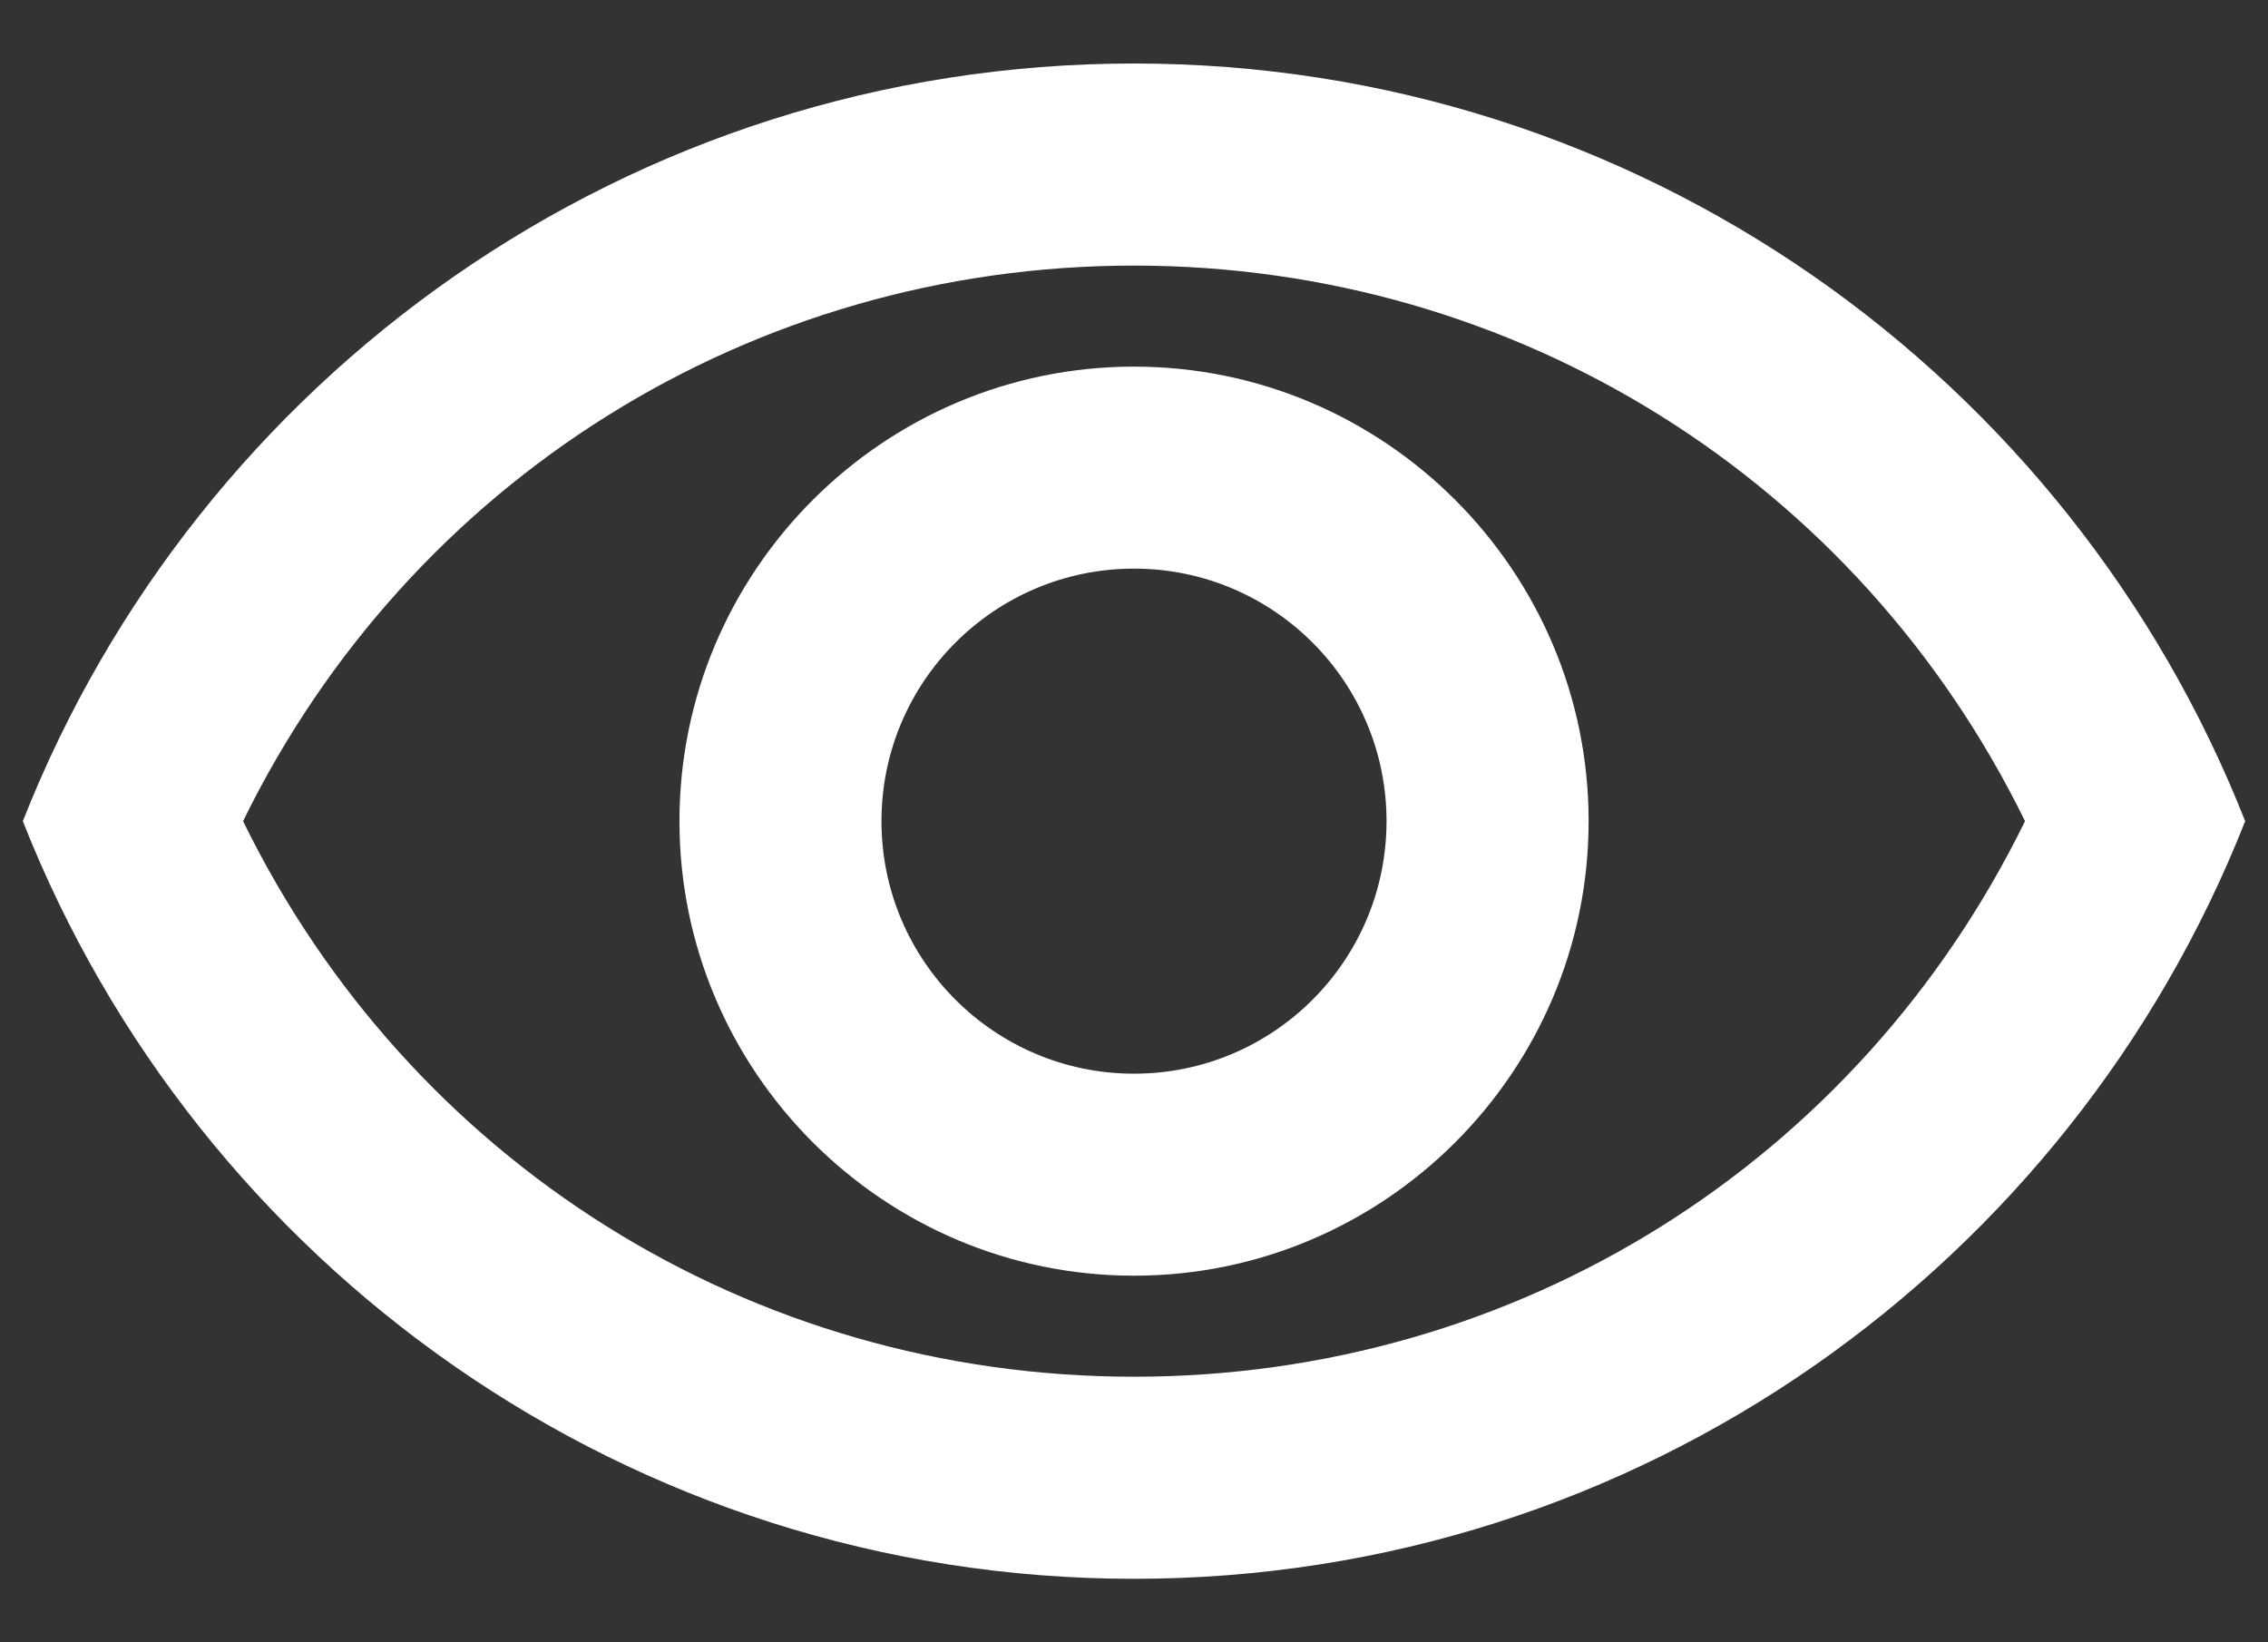 <svg width="29" height="21" viewBox="0 0 29 21" fill="none" xmlns="http://www.w3.org/2000/svg">
<rect x="0" y="0" width="29" height="21" fill="#333333" stroke="none"/>
<path d="M14.5 3.396C19.395 3.396 23.761 6.147 25.893 10.5C23.761 14.853 19.408 17.604 14.5 17.604C9.592 17.604 5.239 14.853 3.108 10.5C5.239 6.147 9.605 3.396 14.5 3.396ZM14.5 0.812C8.042 0.812 2.526 4.83 0.292 10.5C2.526 16.17 8.042 20.188 14.5 20.188C20.958 20.188 26.474 16.17 28.708 10.5C26.474 4.83 20.958 0.812 14.5 0.812ZM14.5 7.271C16.283 7.271 17.729 8.717 17.729 10.5C17.729 12.283 16.283 13.729 14.5 13.729C12.718 13.729 11.271 12.283 11.271 10.5C11.271 8.717 12.718 7.271 14.5 7.271ZM14.5 4.688C11.297 4.688 8.688 7.297 8.688 10.5C8.688 13.703 11.297 16.312 14.5 16.312C17.703 16.312 20.313 13.703 20.313 10.5C20.313 7.297 17.703 4.688 14.5 4.688Z" fill="white"/>
</svg>

